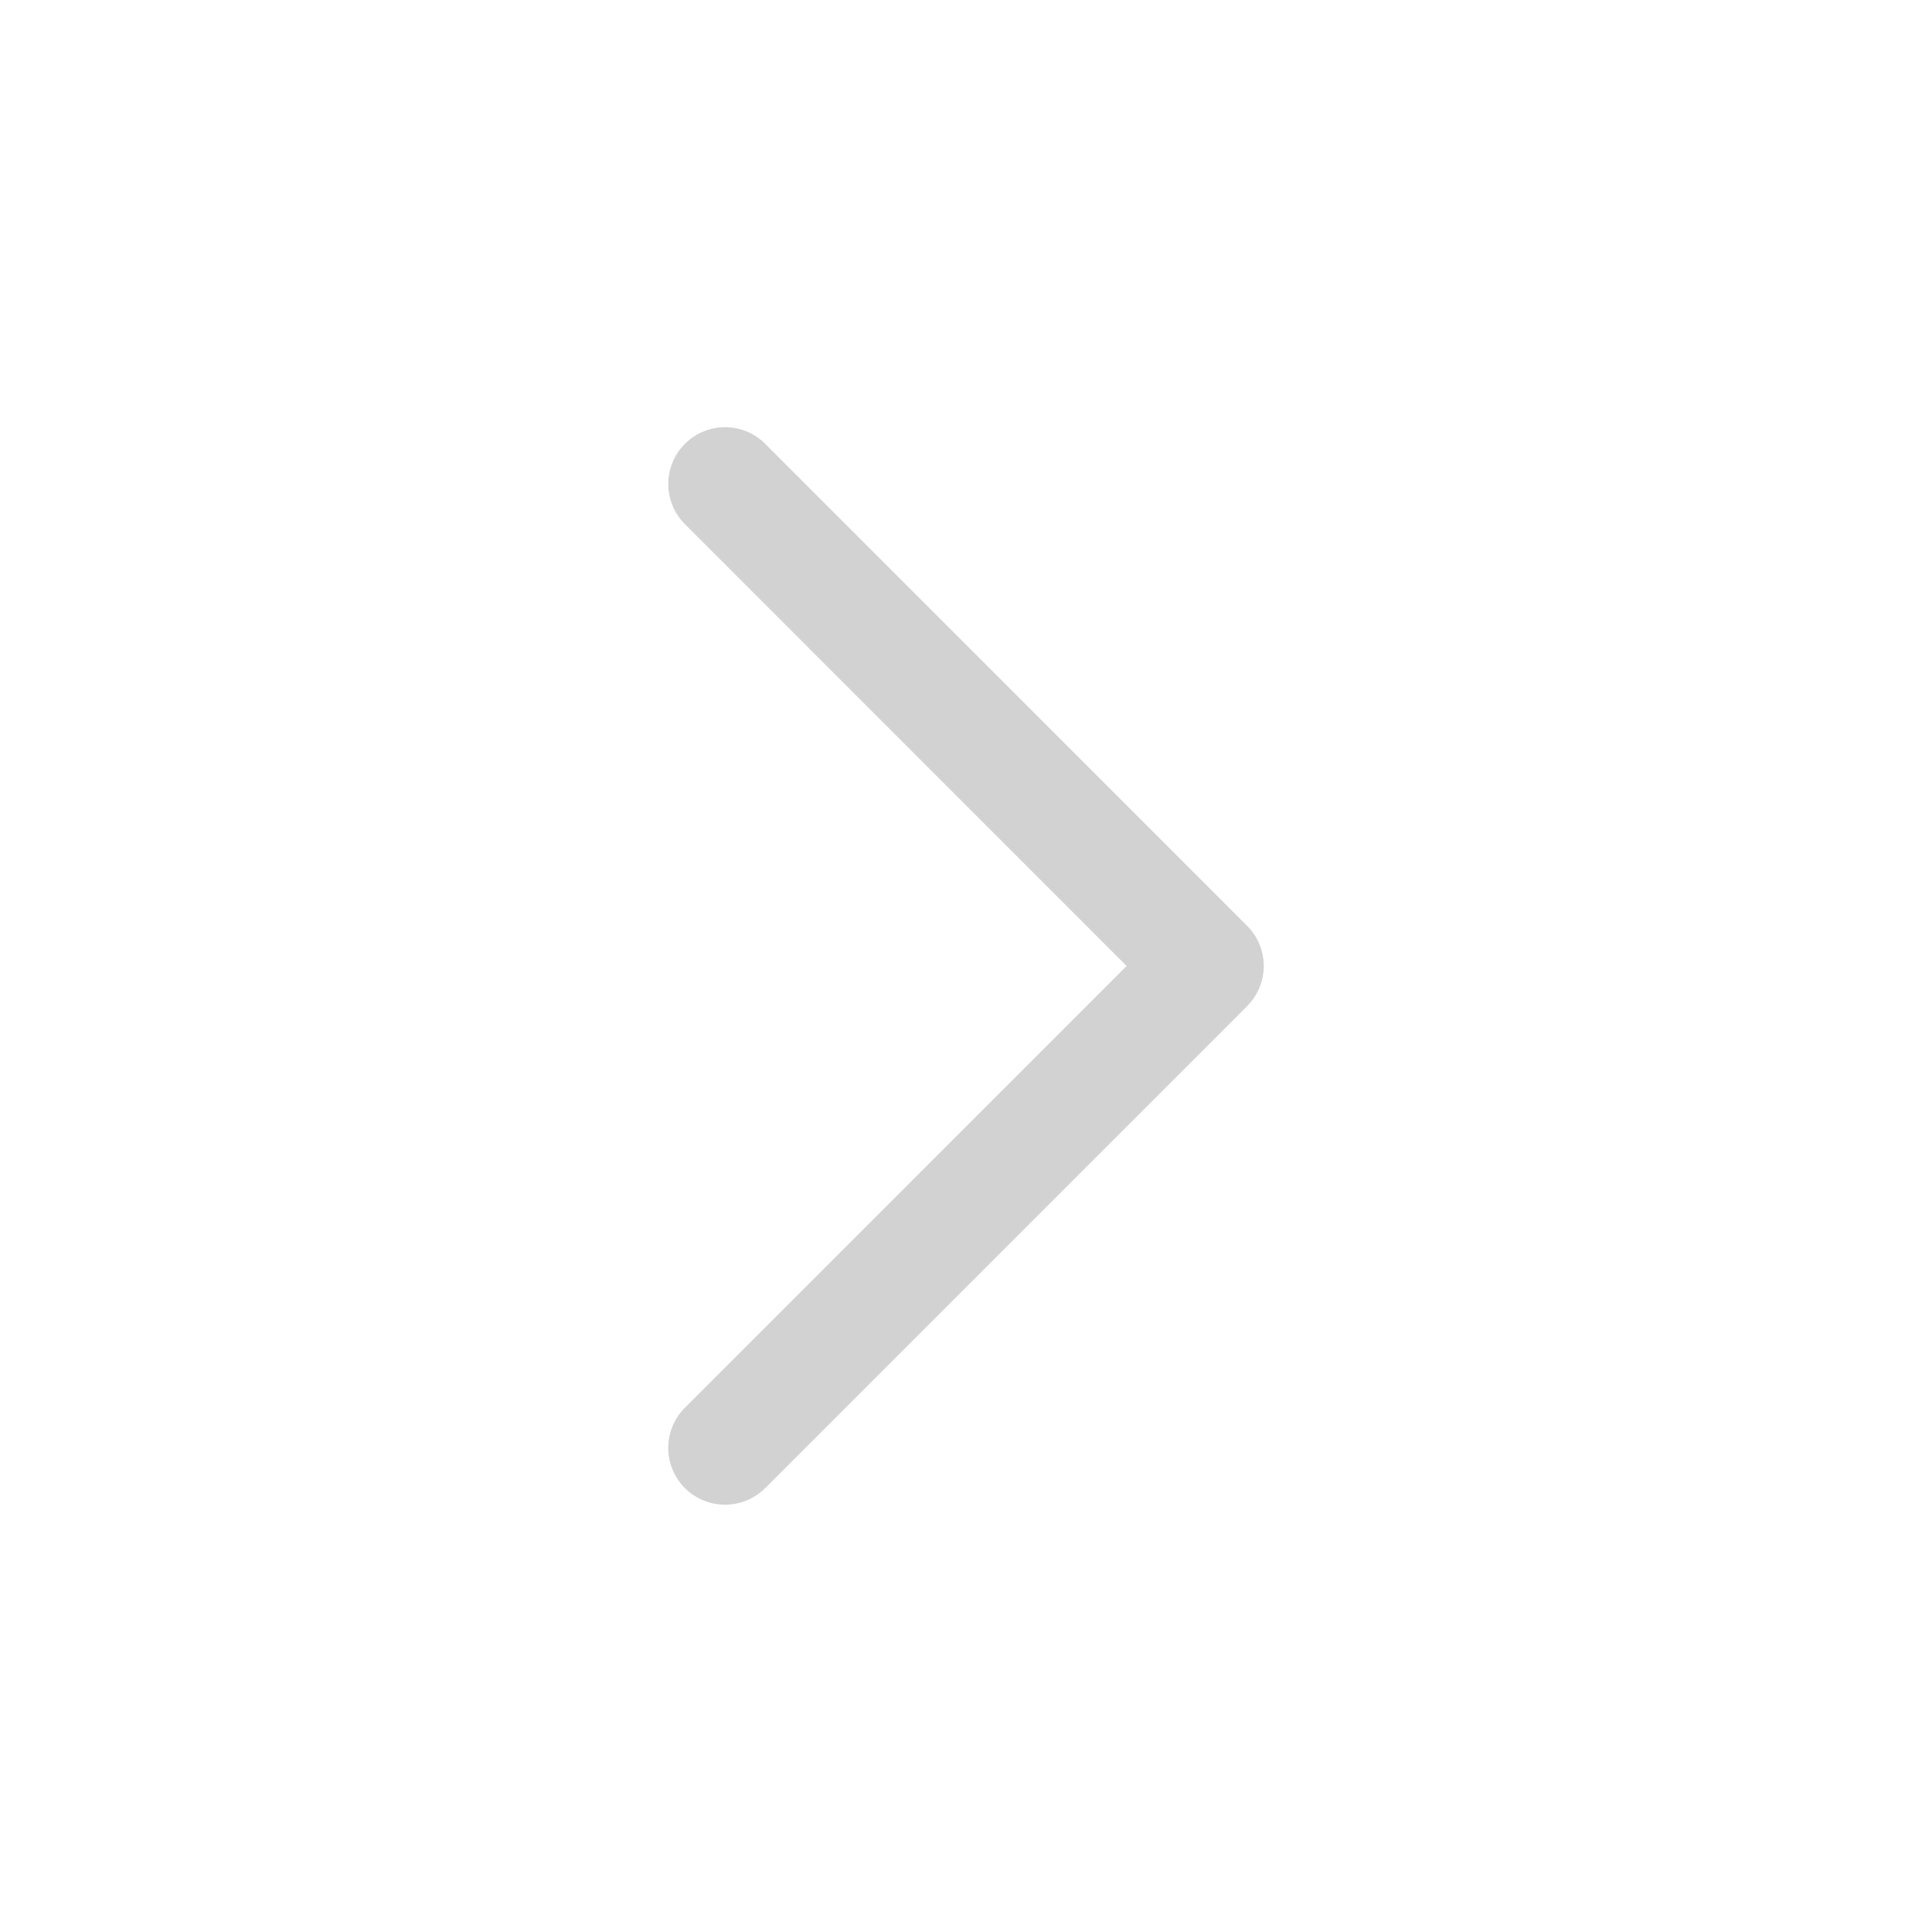 <?xml version="1.0" standalone="no"?><!DOCTYPE svg PUBLIC "-//W3C//DTD SVG 1.1//EN" "http://www.w3.org/Graphics/SVG/1.1/DTD/svg11.dtd"><svg t="1525092000536" class="icon" style="" viewBox="0 0 1024 1024" version="1.1" xmlns="http://www.w3.org/2000/svg" p-id="6181" xmlns:xlink="http://www.w3.org/1999/xlink" width="16" height="16"><defs><style type="text/css"></style></defs><path d="M384.32 797.512a30.088 30.088 0 0 1-21.288-51.392L597.144 512 363.032 277.816a30.088 30.088 0 0 1 0-42.568 30.088 30.088 0 0 1 42.568 0l255.392 255.464a30.088 30.088 0 0 1 0 42.568L405.6 788.696a30.04 30.04 0 0 1-21.28 8.816z" fill="#d2d2d2" p-id="6182"></path></svg>